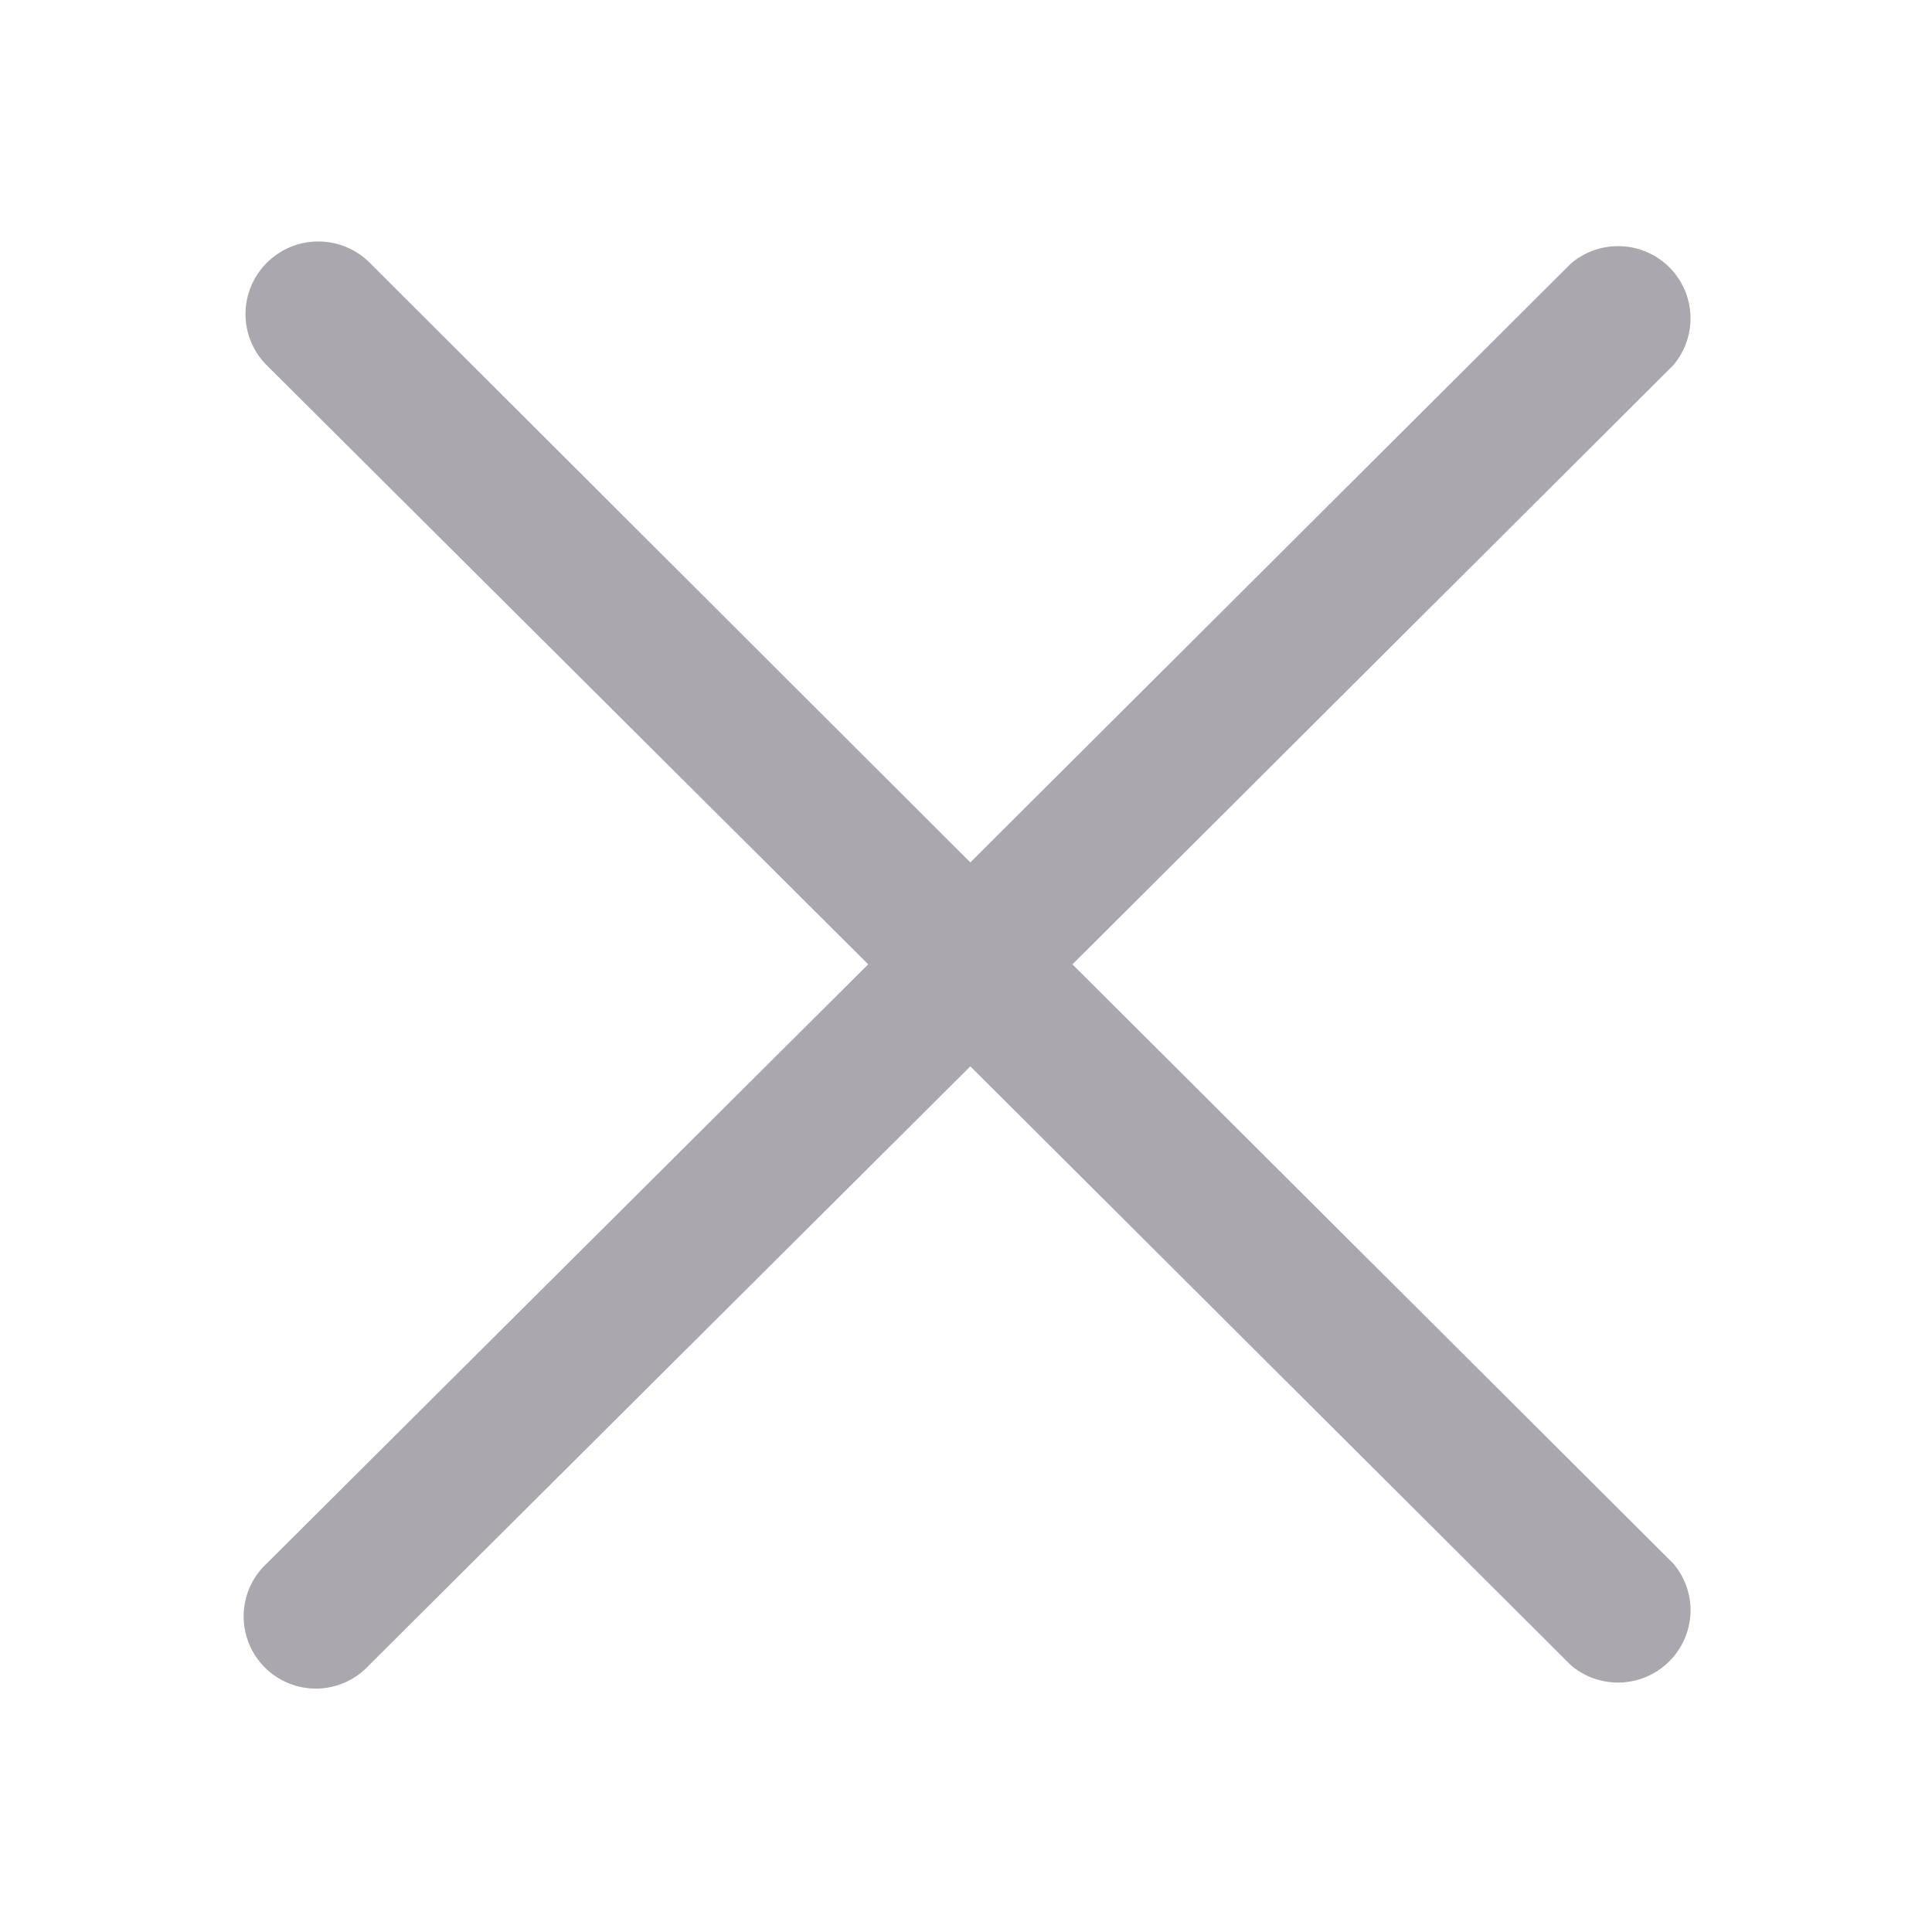 <svg width="16" height="16" fill="none" xmlns="http://www.w3.org/2000/svg"><path d="m8.882 7.986 4.974-4.96a.598.598 0 0 0-.433-.987.601.601 0 0 0-.413.143l-4.974 4.96-4.974-4.966a.603.603 0 0 0-1.029.425.6.6 0 0 0 .177.425l4.98 4.96-4.98 4.961a.598.598 0 1 0 .846.844l4.98-4.96 4.974 4.96a.601.601 0 0 0 .99-.432.598.598 0 0 0-.144-.412l-4.974-4.96Z" fill="#ABA7AF"/></svg>
